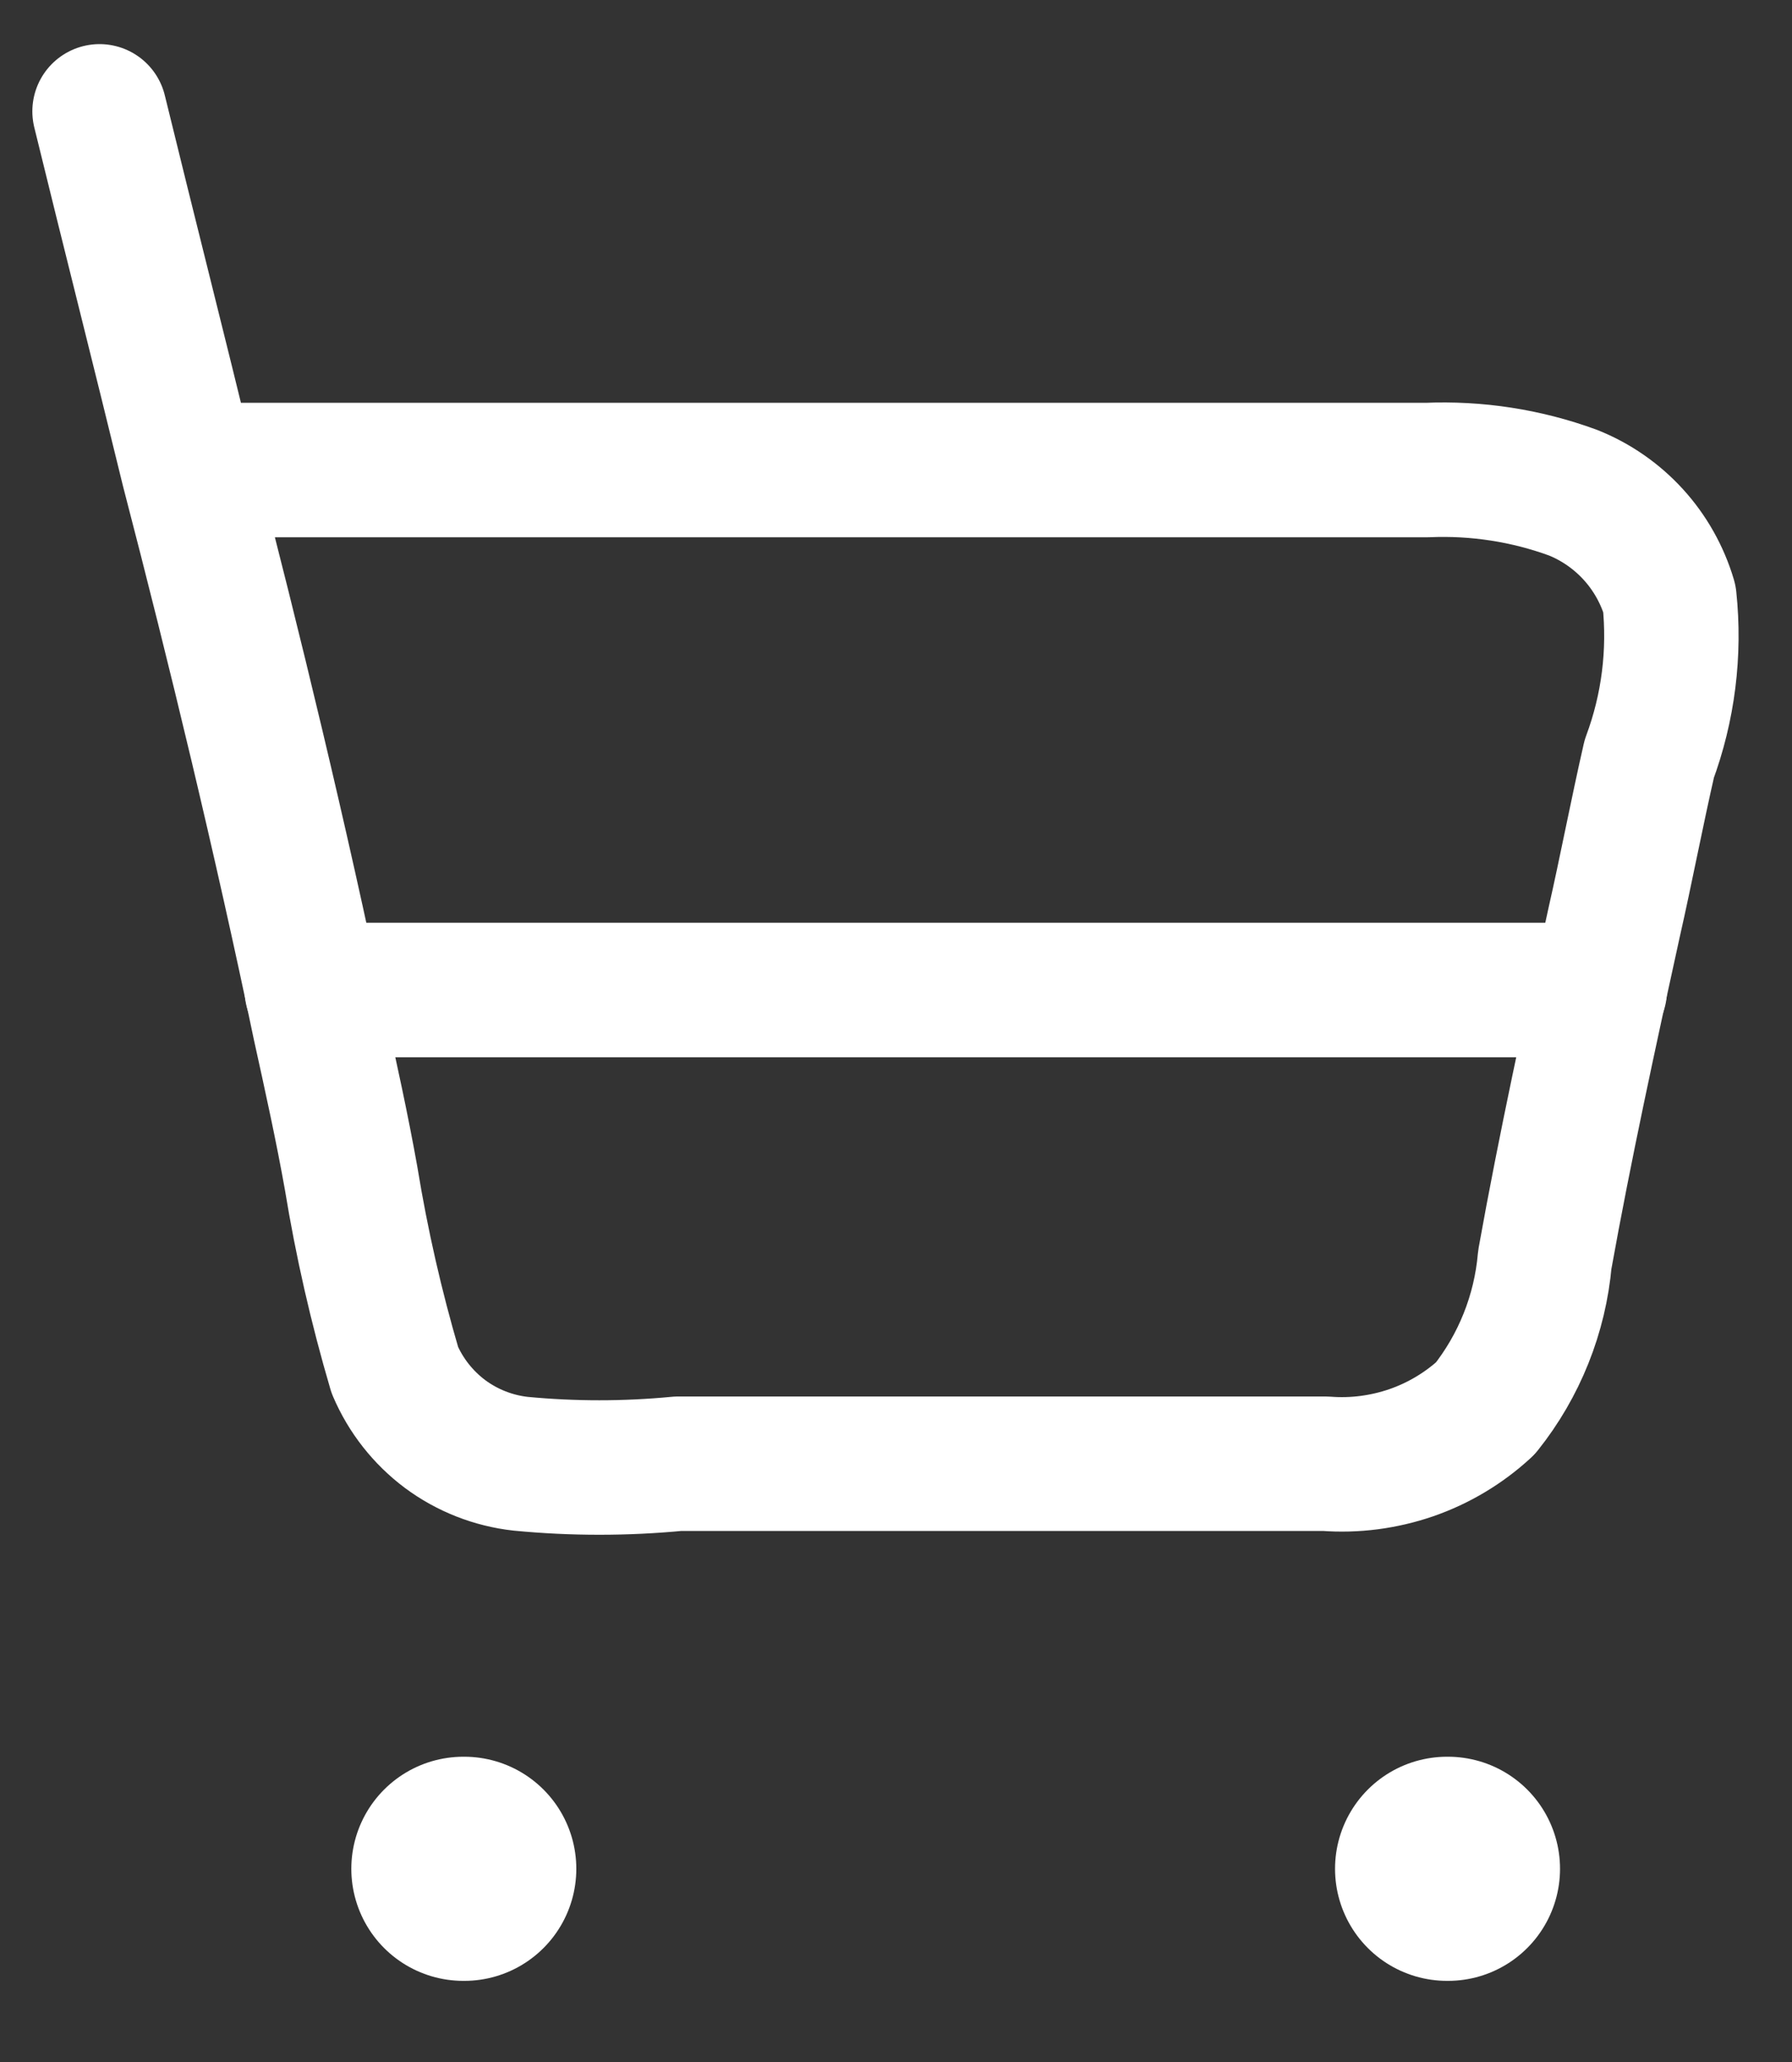 <svg width="20" height="23" viewBox="0 0 20 23" fill="none" xmlns="http://www.w3.org/2000/svg">
<rect x="0" y="0" width="20" height="23" fill="#333333" stroke="none"/>
<path d="M5.171 20.845H5.182" stroke="white" stroke-width="2.5" stroke-linecap="round" stroke-linejoin="round"/>
<path d="M16.15 20.845H16.161" stroke="white" stroke-width="2.5" stroke-linecap="round" stroke-linejoin="round"/>
<path d="M2.101 5.243H7.353C10.21 5.243 13.068 5.243 15.925 5.243C16.48 5.219 17.033 5.304 17.555 5.495C17.811 5.597 18.042 5.757 18.229 5.962C18.415 6.166 18.553 6.411 18.632 6.677C18.696 7.282 18.619 7.894 18.407 8.464C18.269 9.067 18.144 9.722 18.018 10.275C17.742 11.533 17.467 12.791 17.241 14.05C17.188 14.657 16.956 15.235 16.577 15.71C16.338 15.93 16.057 16.098 15.751 16.204C15.445 16.309 15.12 16.352 14.797 16.327C13.719 16.327 12.629 16.327 11.539 16.327H7.566C6.982 16.383 6.395 16.383 5.811 16.327C5.506 16.293 5.215 16.179 4.968 15.996C4.722 15.812 4.528 15.566 4.407 15.283C4.2 14.581 4.037 13.866 3.919 13.144C3.818 12.578 3.693 12.011 3.568 11.445C3.129 9.344 2.628 7.268 2.101 5.243ZM2.101 5.243C1.776 3.909 1.437 2.576 1.111 1.242" stroke="white" stroke-width="1.5" stroke-linecap="round" stroke-linejoin="round"/>
<path d="M17.855 11.043H3.48" stroke="white" stroke-width="1.5" stroke-linecap="round" stroke-linejoin="round"/>
</svg>
